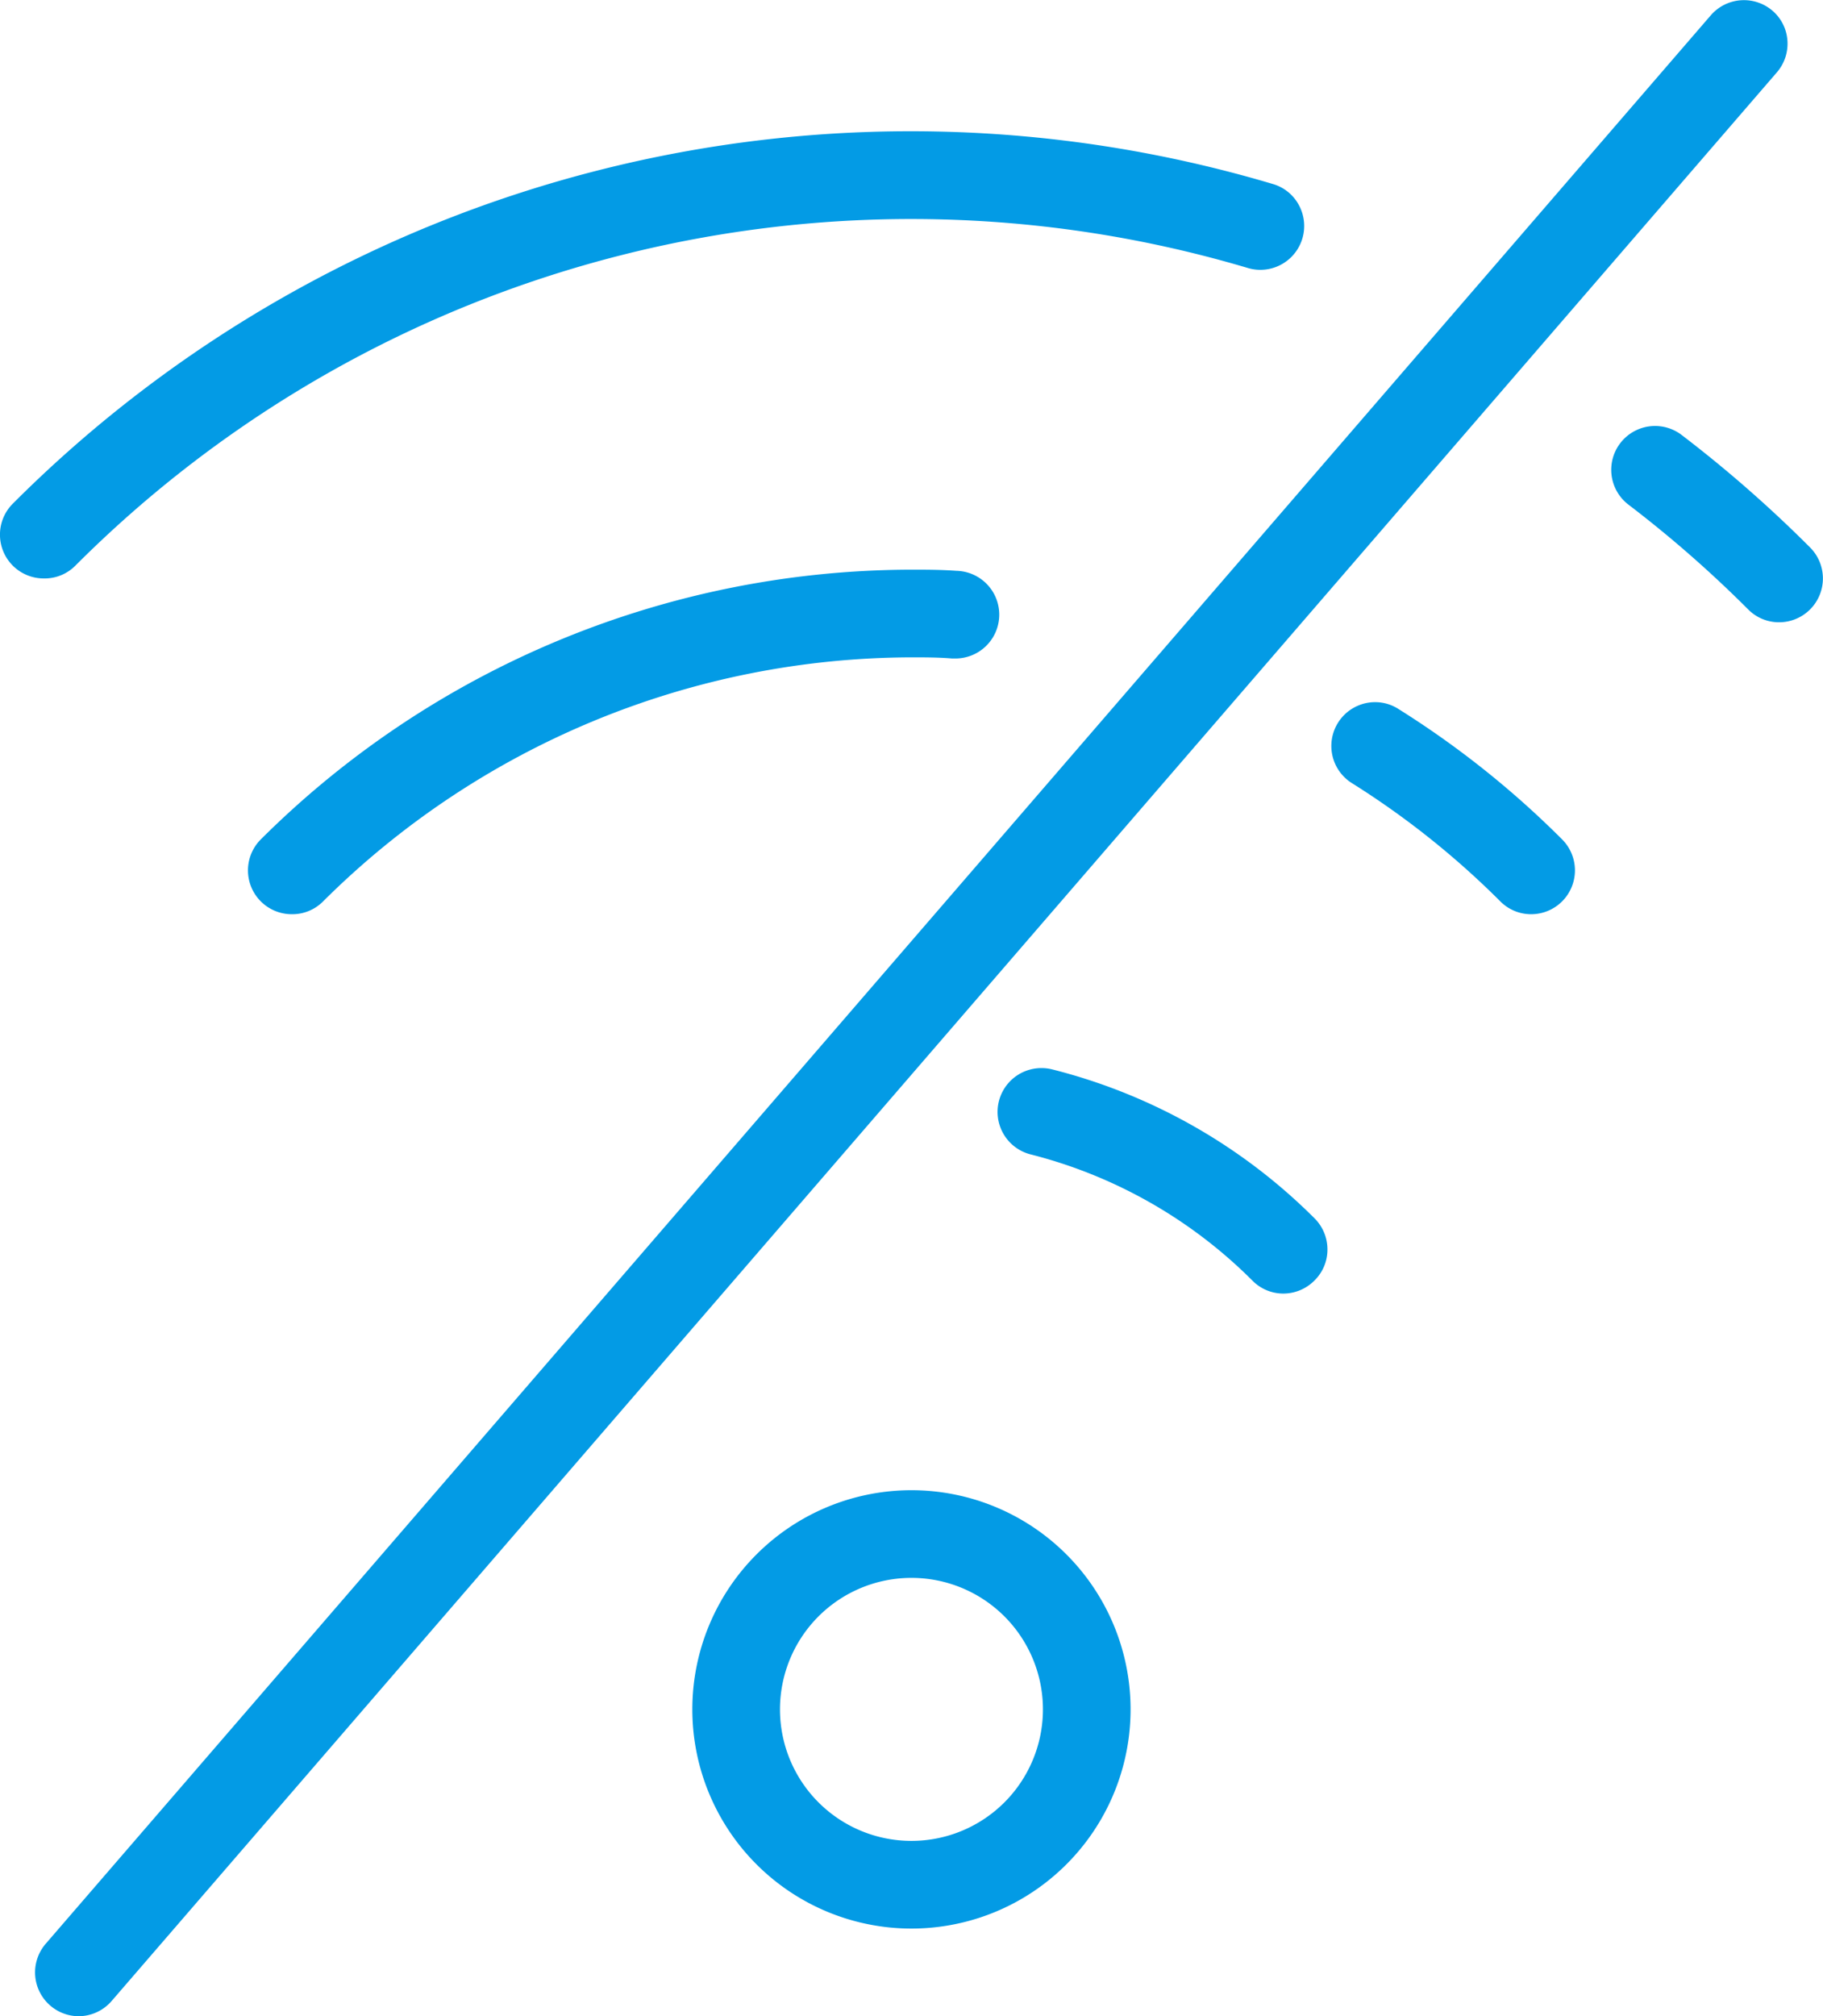 <svg id="wifi-off" xmlns="http://www.w3.org/2000/svg" width="20.799" height="22.998" viewBox="0 0 20.799 22.998">
  <path id="Path_4208" data-name="Path 4208" d="M2.2,7.1a.5.5,0,0,1-.353-.146.5.5,0,0,1,0-.707A14.478,14.478,0,0,1,16.22,2.6a.492.492,0,0,1,.3.241.5.5,0,0,1-.582.718,13.478,13.478,0,0,0-13.382,3.4A.494.494,0,0,1,2.2,7.1Z" transform="translate(-1.701 -0.502)" fill="#039be5"/>
  <path id="Path_4209" data-name="Path 4209" d="M5.03,10.93a.5.5,0,0,1-.354-.853A10.542,10.542,0,0,1,12.09,7c.174,0,.348,0,.523.013a.5.5,0,0,1-.023,1h-.028C12.407,8,12.252,8,12.1,8a9.545,9.545,0,0,0-6.712,2.783A.494.494,0,0,1,5.03,10.93Z" transform="translate(-1.701 -0.502)" fill="#039be5"/>
  <path id="Path_4210" data-name="Path 4210" d="M12.1,22.5A2.5,2.5,0,1,1,14.6,20,2.5,2.5,0,0,1,12.1,22.5Zm0-4A1.5,1.5,0,1,0,13.6,20,1.5,1.5,0,0,0,12.1,18.5Z" transform="translate(-1.701 -0.502)" fill="#039be5"/>
  <path id="Path_4211" data-name="Path 4211" d="M22,7.6a.494.494,0,0,1-.354-.147,13.528,13.528,0,0,0-1.362-1.192.5.5,0,1,1,.6-.8,14.518,14.518,0,0,1,1.465,1.282A.5.5,0,0,1,22,7.6Z" transform="translate(-1.701 -0.502)" fill="#039be5"/>
  <path id="Path_4212" data-name="Path 4212" d="M19.172,10.93a.494.494,0,0,1-.354-.147,9.627,9.627,0,0,0-1.694-1.349.5.5,0,0,1,.265-.923.492.492,0,0,1,.264.076,10.563,10.563,0,0,1,1.872,1.491.5.5,0,0,1-.353.852Z" transform="translate(-1.701 -0.502)" fill="#039be5"/>
  <path id="Path_4213" data-name="Path 4213" d="M16.345,15.257a.494.494,0,0,1-.354-.147,5.485,5.485,0,0,0-2.53-1.44.5.5,0,0,1,.123-.985.5.5,0,0,1,.122.015A6.468,6.468,0,0,1,16.7,14.4a.5.5,0,0,1,.146.354.492.492,0,0,1-.147.353A.5.5,0,0,1,16.345,15.257Z" transform="translate(-1.701 -0.502)" fill="#039be5"/>
  <path id="Path_4214" data-name="Path 4214" d="M2.6,23.5a.5.5,0,0,1-.378-.826l19-22a.5.5,0,0,1,.7-.051.492.492,0,0,1,.172.34.5.5,0,0,1-.12.364l-19,22A.5.5,0,0,1,2.6,23.5Z" transform="translate(-1.701 -0.502)" fill="#039be5"/>
</svg>
